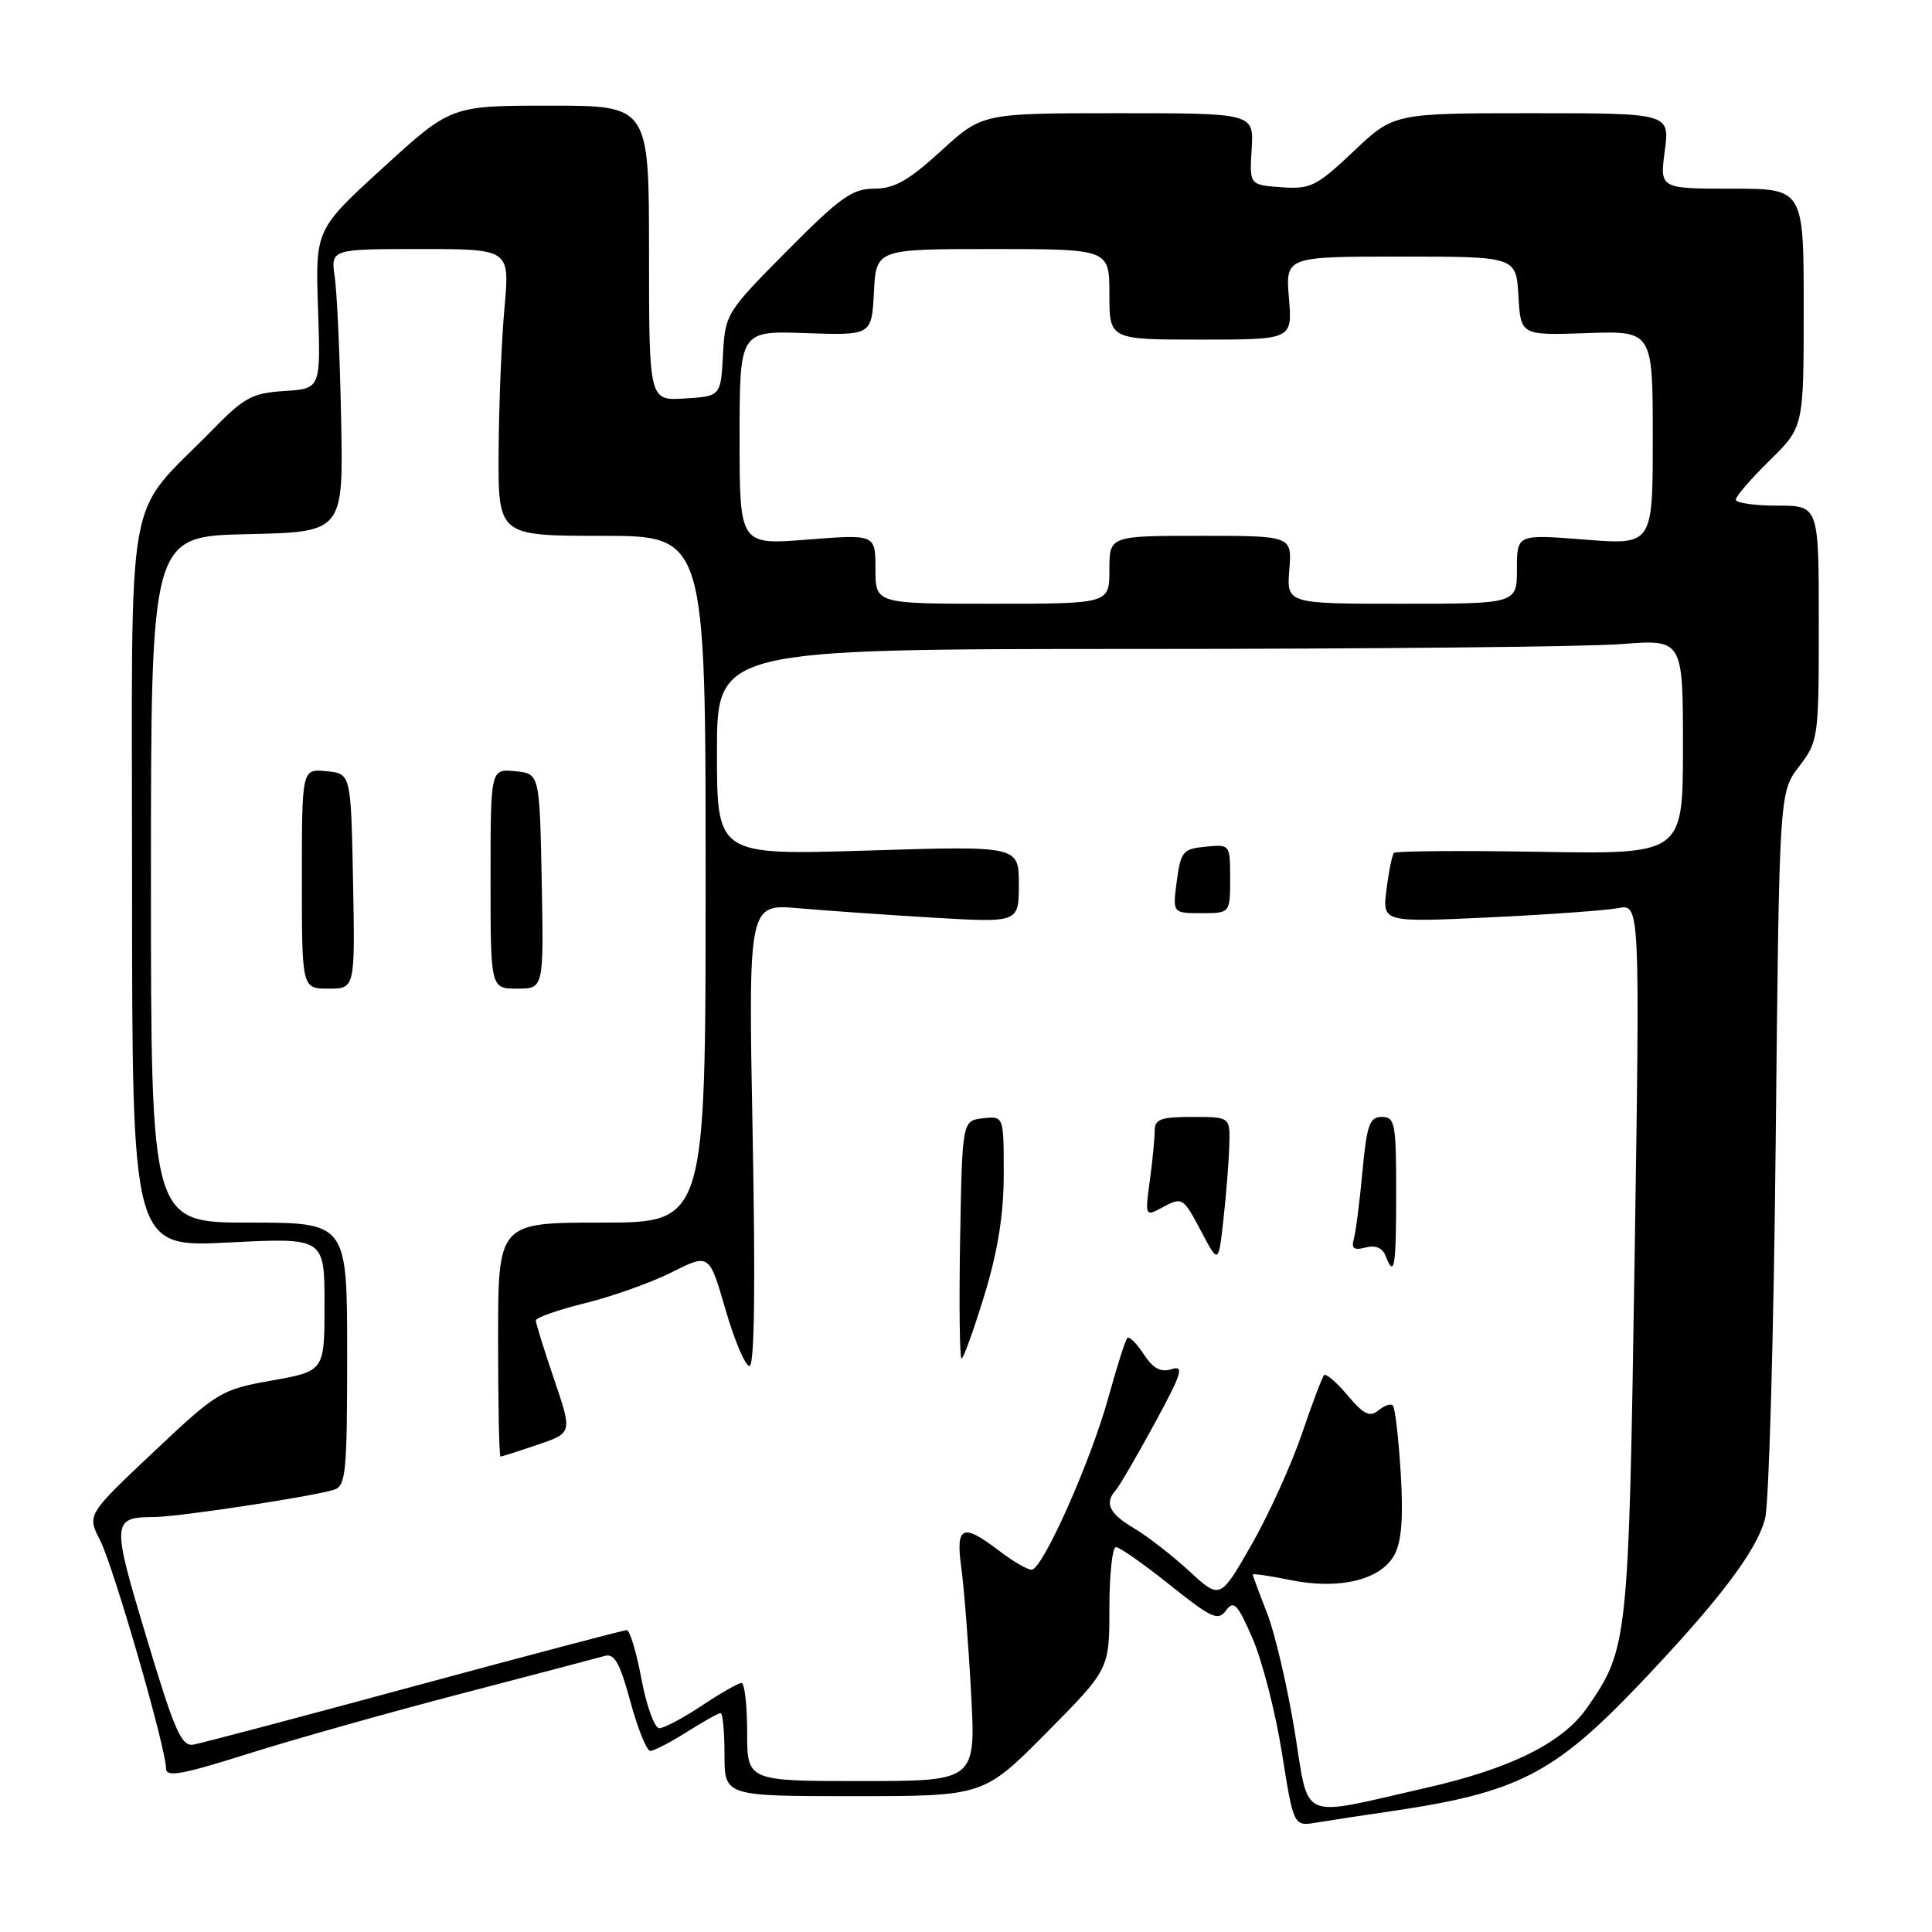 <?xml version="1.0" encoding="UTF-8" standalone="no"?>
<!DOCTYPE svg PUBLIC "-//W3C//DTD SVG 1.1//EN" "http://www.w3.org/Graphics/SVG/1.1/DTD/svg11.dtd" >
<svg xmlns="http://www.w3.org/2000/svg" xmlns:xlink="http://www.w3.org/1999/xlink" version="1.1" viewBox="0 0 256 256">
 <g >
 <path fill="currentColor"
d=" M 184.50 239.97 C 201.01 237.54 205.90 235.04 217.07 223.34 C 227.71 212.18 232.81 205.47 233.89 201.19 C 234.40 199.16 235.03 176.69 235.29 151.25 C 235.76 105.01 235.76 105.01 238.38 101.57 C 240.95 98.20 241.00 97.82 241.00 82.57 C 241.00 67.00 241.00 67.00 235.50 67.00 C 232.47 67.00 230.00 66.64 230.00 66.21 C 230.00 65.77 232.03 63.43 234.50 61.00 C 239.00 56.58 239.00 56.58 239.00 40.79 C 239.00 25.00 239.00 25.00 229.47 25.00 C 219.93 25.00 219.93 25.00 220.59 20.00 C 221.26 15.00 221.26 15.00 202.98 15.00 C 184.69 15.00 184.69 15.00 179.35 20.06 C 174.44 24.70 173.65 25.09 169.78 24.81 C 165.56 24.50 165.56 24.50 165.85 19.75 C 166.15 15.00 166.15 15.00 148.16 15.00 C 130.16 15.00 130.16 15.00 124.69 20.00 C 120.38 23.94 118.50 25.00 115.84 25.00 C 112.93 25.00 111.31 26.16 104.28 33.25 C 96.22 41.38 96.09 41.58 95.80 47.00 C 95.50 52.50 95.50 52.50 90.75 52.80 C 86.00 53.11 86.00 53.11 86.00 33.55 C 86.00 14.00 86.00 14.00 72.88 14.00 C 59.76 14.00 59.76 14.00 50.77 22.21 C 41.78 30.42 41.78 30.42 42.14 40.96 C 42.50 51.50 42.50 51.50 37.69 51.81 C 33.43 52.08 32.33 52.67 28.19 56.92 C 16.36 69.02 17.50 62.64 17.50 117.02 C 17.50 165.28 17.50 165.28 30.25 164.64 C 43.00 163.99 43.00 163.99 43.00 172.84 C 43.00 181.68 43.00 181.68 36.03 182.92 C 29.26 184.14 28.83 184.39 20.30 192.44 C 11.53 200.71 11.53 200.71 13.27 204.11 C 15.04 207.57 22.00 231.65 22.00 234.34 C 22.00 235.53 24.11 235.15 32.75 232.42 C 38.66 230.55 51.38 226.96 61.00 224.45 C 70.62 221.94 79.23 219.68 80.13 219.42 C 81.41 219.04 82.14 220.35 83.53 225.47 C 84.50 229.06 85.69 232.00 86.17 232.00 C 86.65 232.00 88.82 230.88 91.00 229.50 C 93.18 228.12 95.19 227.00 95.48 227.00 C 95.77 227.00 96.00 229.47 96.00 232.50 C 96.00 238.00 96.00 238.00 113.17 238.00 C 130.33 238.00 130.33 238.00 138.67 229.59 C 147.00 221.18 147.00 221.18 147.00 213.09 C 147.00 208.64 147.39 205.00 147.87 205.00 C 148.35 205.00 151.56 207.25 155.01 210.01 C 160.56 214.44 161.41 214.83 162.46 213.39 C 163.48 211.99 163.98 212.52 165.98 217.13 C 167.26 220.08 169.01 226.89 169.86 232.26 C 171.41 242.01 171.41 242.01 174.46 241.50 C 176.13 241.22 180.65 240.53 184.50 239.97 Z  M 171.53 229.27 C 170.56 223.35 168.92 216.35 167.88 213.71 C 166.85 211.08 166.00 208.80 166.00 208.64 C 166.00 208.48 168.23 208.80 170.95 209.36 C 177.46 210.69 183.00 209.35 184.78 206.00 C 185.73 204.23 185.96 201.05 185.60 195.12 C 185.31 190.52 184.85 186.51 184.56 186.23 C 184.28 185.95 183.41 186.24 182.64 186.89 C 181.51 187.82 180.70 187.43 178.57 184.90 C 177.11 183.17 175.71 181.96 175.45 182.21 C 175.20 182.47 173.86 186.00 172.48 190.07 C 171.09 194.13 168.10 200.72 165.82 204.71 C 161.67 211.95 161.67 211.95 157.57 208.17 C 155.31 206.09 152.01 203.53 150.23 202.48 C 146.96 200.54 146.31 199.17 147.85 197.45 C 148.32 196.93 150.63 192.96 152.98 188.64 C 156.60 181.99 156.95 180.88 155.26 181.42 C 153.80 181.88 152.80 181.35 151.55 179.44 C 150.61 178.00 149.63 177.03 149.38 177.29 C 149.12 177.54 148.00 181.07 146.88 185.13 C 144.51 193.70 138.14 208.00 136.69 208.00 C 136.14 208.00 134.21 206.88 132.41 205.50 C 127.52 201.77 126.61 202.18 127.38 207.75 C 127.74 210.36 128.32 217.79 128.67 224.25 C 129.31 236.00 129.31 236.00 114.15 236.00 C 99.00 236.00 99.00 236.00 99.00 229.50 C 99.00 225.93 98.66 223.00 98.25 223.00 C 97.84 223.01 95.47 224.35 93.00 226.00 C 90.53 227.65 87.99 228.99 87.36 229.00 C 86.74 229.00 85.67 226.07 85.00 222.50 C 84.33 218.93 83.45 216.00 83.05 216.00 C 82.65 216.00 69.99 219.34 54.91 223.42 C 39.84 227.51 26.66 230.99 25.64 231.17 C 24.05 231.45 23.14 229.40 19.43 217.04 C 14.75 201.50 14.78 201.05 20.50 201.01 C 23.68 200.99 41.29 198.32 44.25 197.40 C 45.83 196.92 46.00 195.16 46.00 179.43 C 46.00 162.00 46.00 162.00 33.00 162.00 C 20.00 162.00 20.00 162.00 20.00 116.53 C 20.00 71.06 20.00 71.06 32.75 70.78 C 45.50 70.50 45.50 70.50 45.20 55.50 C 45.04 47.25 44.66 38.81 44.36 36.75 C 43.82 33.00 43.82 33.00 55.69 33.00 C 67.55 33.00 67.55 33.00 66.85 40.75 C 66.46 45.01 66.11 53.56 66.07 59.75 C 66.00 71.00 66.00 71.00 79.75 71.00 C 93.50 71.00 93.50 71.00 93.50 116.50 C 93.50 162.00 93.50 162.00 79.75 162.00 C 66.00 162.00 66.00 162.00 66.00 177.50 C 66.00 186.03 66.14 193.00 66.32 193.00 C 66.50 193.00 68.71 192.30 71.24 191.43 C 75.84 189.87 75.84 189.87 73.42 182.76 C 72.09 178.85 71.00 175.34 71.00 174.97 C 71.00 174.59 73.95 173.56 77.55 172.67 C 81.15 171.78 86.32 169.94 89.04 168.57 C 93.98 166.09 93.98 166.09 96.14 173.55 C 97.33 177.65 98.76 181.00 99.31 181.00 C 99.97 181.00 100.11 170.53 99.73 150.38 C 99.15 119.76 99.15 119.76 105.83 120.35 C 109.50 120.67 117.56 121.23 123.75 121.60 C 135.00 122.26 135.00 122.26 135.00 117.17 C 135.00 112.08 135.00 112.08 115.00 112.70 C 95.00 113.32 95.00 113.32 95.00 99.66 C 95.00 86.00 95.00 86.00 150.75 85.99 C 181.41 85.99 210.21 85.70 214.75 85.35 C 223.00 84.70 223.00 84.70 223.00 98.95 C 223.00 113.19 223.00 113.19 204.06 112.87 C 193.65 112.69 184.93 112.76 184.70 113.02 C 184.47 113.28 184.02 115.46 183.72 117.86 C 183.16 122.22 183.16 122.22 197.33 121.56 C 205.12 121.19 212.81 120.64 214.40 120.33 C 217.31 119.77 217.31 119.77 216.59 166.96 C 215.81 217.64 215.72 218.45 210.33 226.24 C 207.10 230.91 200.25 234.33 189.00 236.89 C 171.80 240.80 173.55 241.56 171.53 229.27 Z  M 130.44 171.61 C 132.23 165.72 133.00 160.92 133.00 155.54 C 133.00 147.87 133.00 147.87 130.25 148.18 C 127.50 148.50 127.50 148.50 127.22 164.25 C 127.07 172.91 127.16 180.00 127.41 180.00 C 127.67 180.00 129.03 176.22 130.44 171.61 Z  M 185.00 158.00 C 185.00 148.84 184.84 148.00 183.10 148.00 C 181.47 148.00 181.11 149.03 180.53 155.25 C 180.16 159.24 179.65 163.25 179.39 164.17 C 179.03 165.43 179.41 165.71 180.95 165.30 C 182.25 164.96 183.20 165.35 183.59 166.39 C 184.76 169.42 185.00 167.99 185.00 158.00 Z  M 162.89 151.75 C 163.00 148.00 163.00 148.00 158.00 148.00 C 153.79 148.00 153.00 148.29 153.00 149.86 C 153.00 150.88 152.71 153.86 152.35 156.48 C 151.72 161.07 151.77 161.19 153.78 160.12 C 156.72 158.54 156.71 158.54 159.21 163.25 C 161.46 167.50 161.46 167.50 162.12 161.50 C 162.49 158.20 162.83 153.81 162.89 151.75 Z  M 46.78 116.75 C 46.50 102.50 46.50 102.50 43.25 102.19 C 40.00 101.87 40.00 101.87 40.00 116.44 C 40.00 131.00 40.00 131.00 43.53 131.00 C 47.05 131.00 47.05 131.00 46.78 116.75 Z  M 71.78 116.75 C 71.50 102.50 71.50 102.50 68.25 102.19 C 65.00 101.87 65.00 101.87 65.00 116.44 C 65.00 131.00 65.00 131.00 68.53 131.00 C 72.05 131.00 72.05 131.00 71.78 116.75 Z  M 163.00 116.44 C 163.00 111.89 162.99 111.87 159.75 112.19 C 156.75 112.48 156.46 112.82 155.93 116.75 C 155.37 121.00 155.37 121.00 159.18 121.00 C 163.00 121.00 163.00 121.00 163.00 116.44 Z  M 116.00 75.39 C 116.00 70.79 116.00 70.79 107.00 71.50 C 98.00 72.21 98.00 72.21 98.00 58.02 C 98.00 43.83 98.00 43.83 106.75 44.14 C 115.50 44.44 115.50 44.44 115.80 38.72 C 116.10 33.00 116.10 33.00 131.55 33.00 C 147.00 33.00 147.00 33.00 147.00 39.00 C 147.00 45.00 147.00 45.00 159.12 45.00 C 171.25 45.00 171.25 45.00 170.79 39.50 C 170.34 34.00 170.34 34.00 185.62 34.00 C 200.90 34.00 200.90 34.00 201.20 39.22 C 201.50 44.44 201.50 44.44 210.25 44.14 C 219.00 43.83 219.00 43.83 219.00 58.02 C 219.00 72.21 219.00 72.21 210.00 71.50 C 201.00 70.79 201.00 70.79 201.00 75.39 C 201.00 80.00 201.00 80.00 185.74 80.00 C 170.49 80.00 170.49 80.00 170.84 75.50 C 171.20 71.00 171.20 71.00 159.10 71.00 C 147.00 71.00 147.00 71.00 147.00 75.50 C 147.00 80.00 147.00 80.00 131.50 80.00 C 116.00 80.00 116.00 80.00 116.00 75.39 Z "/>
</g>
</svg>